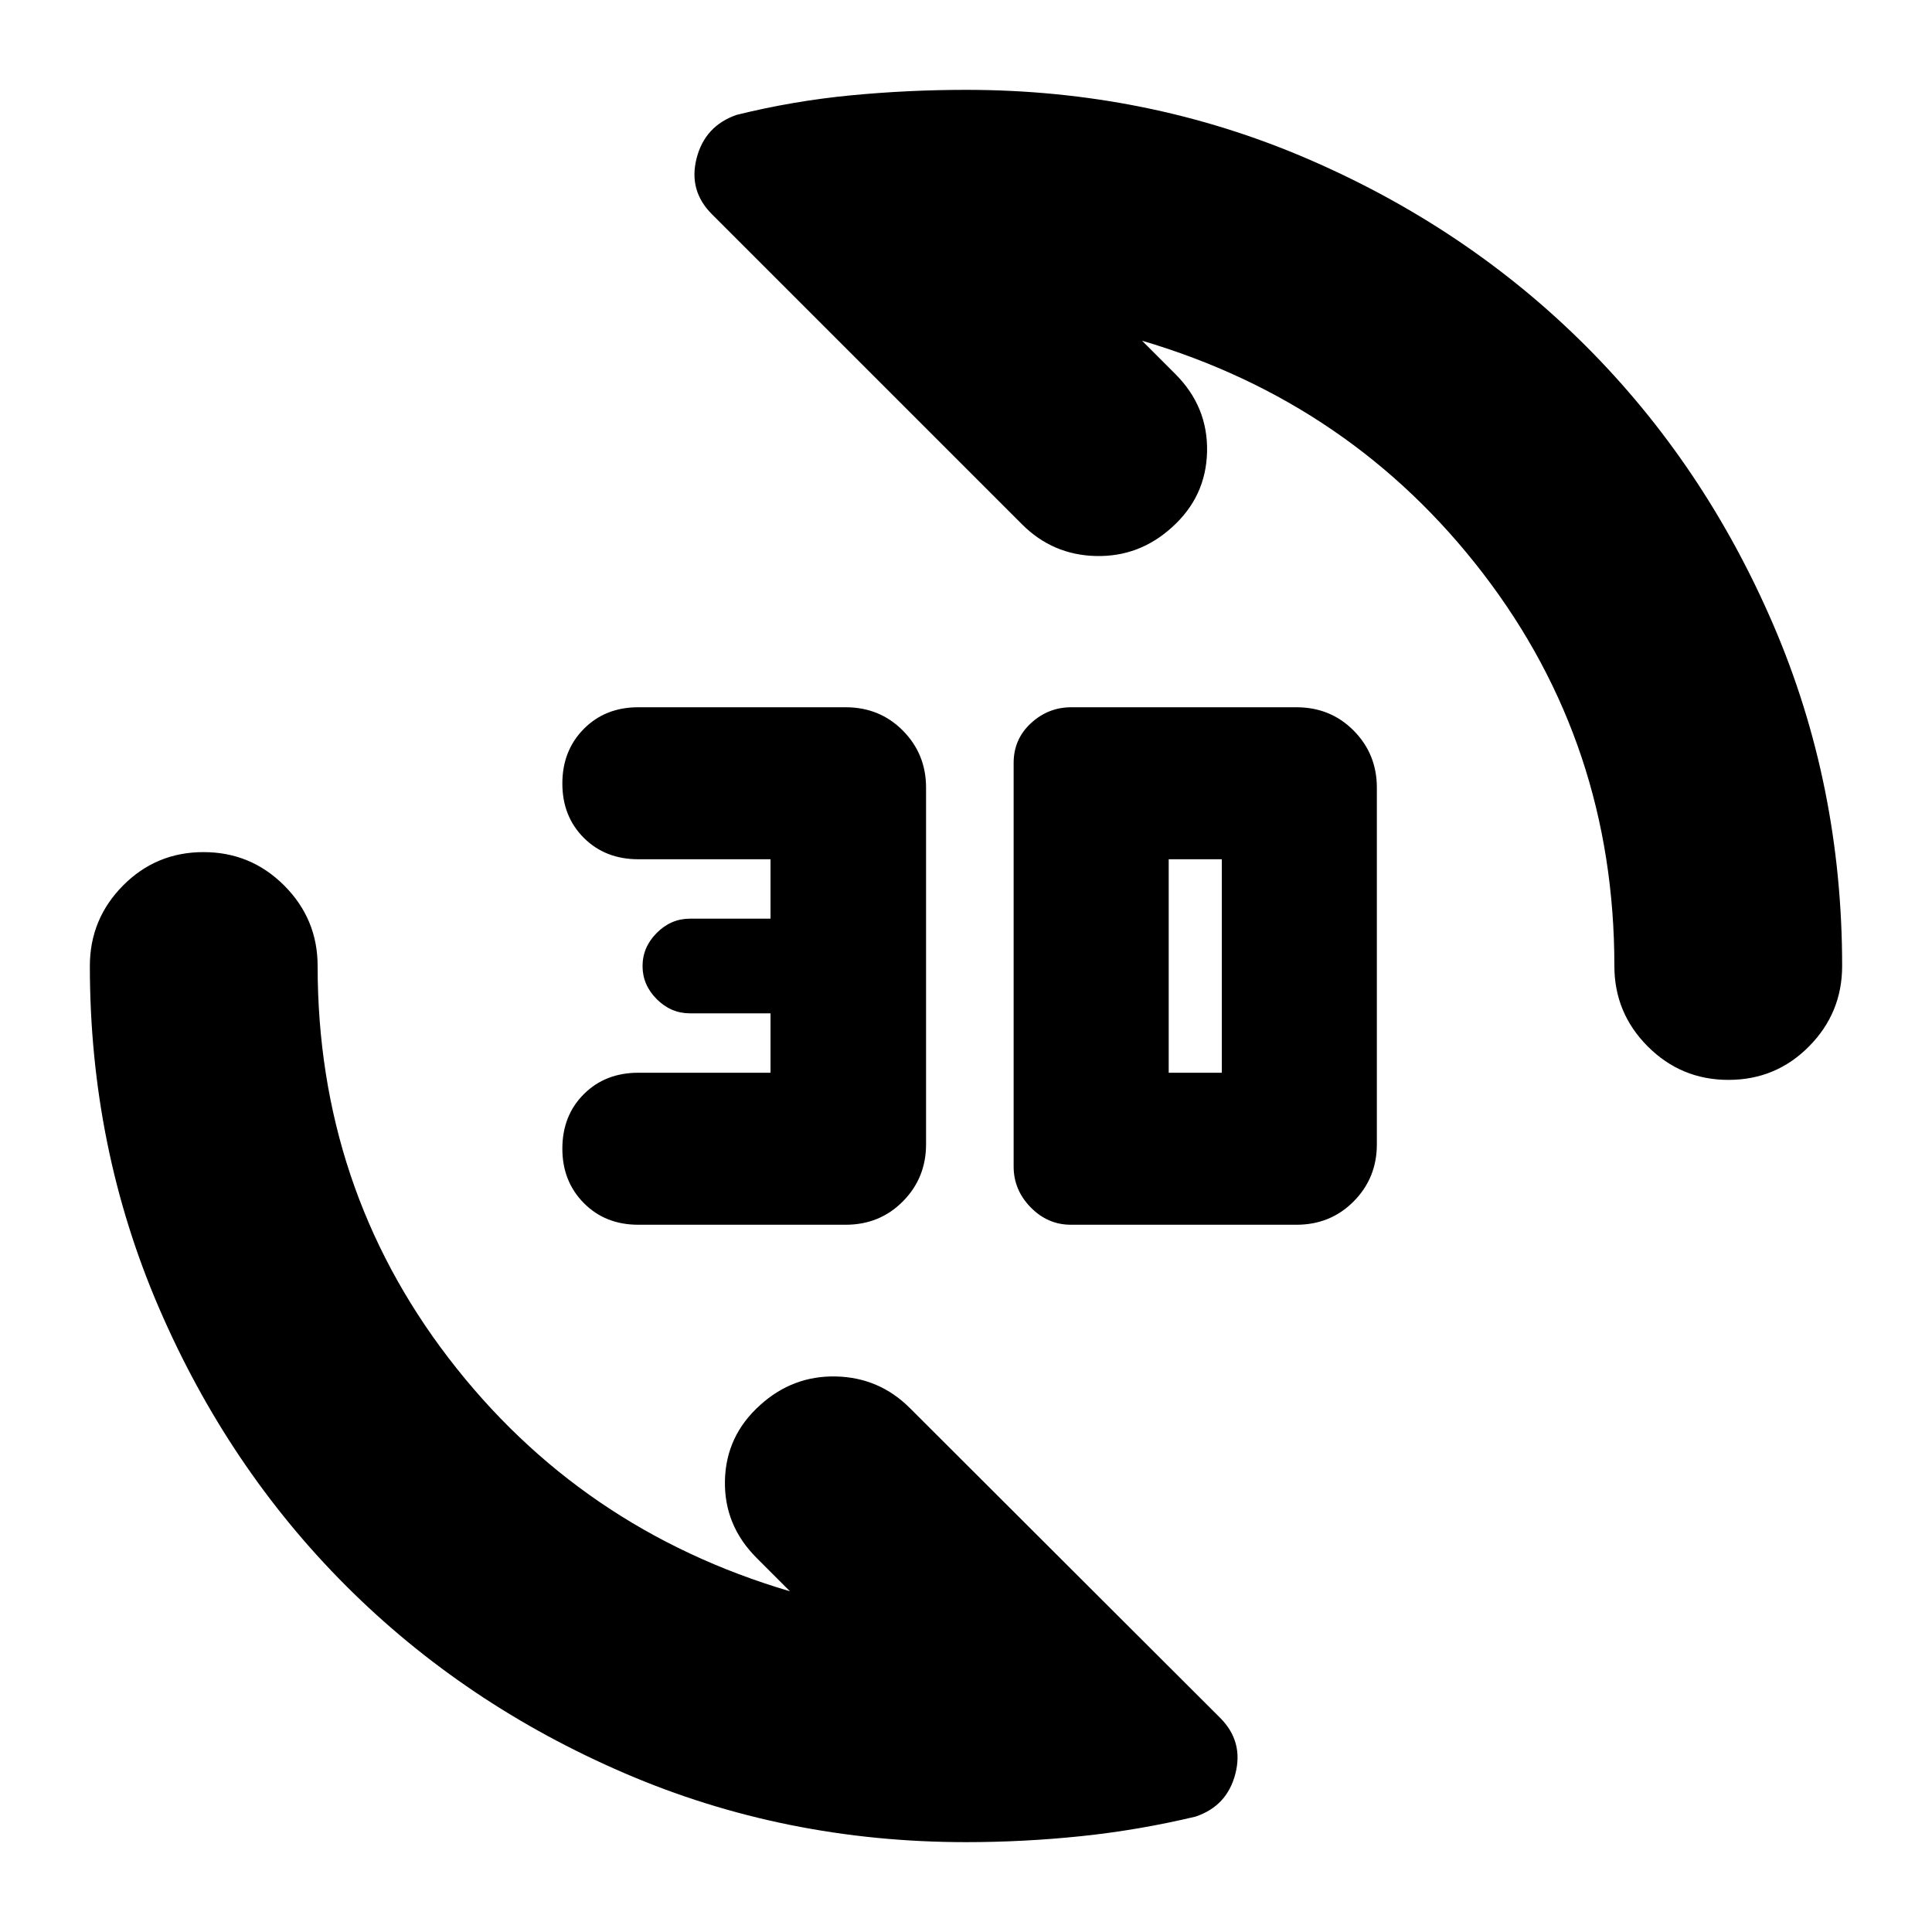 <svg xmlns="http://www.w3.org/2000/svg" height="24" viewBox="0 -960 960 960" width="24"><path d="M644.15-351.43H532.11q-11.52 0-19.98-8.65t-8.46-20.27v-200.54q0-11.81 8.58-19.74 8.58-7.94 20.1-7.94h111.8q17 0 28.5 11.62t11.5 28.33v177.24q0 16.71-11.5 28.33-11.5 11.62-28.5 11.62Zm-224 0H317.16q-16.43 0-27.08-10.79-10.65-10.79-10.65-26.98 0-16.46 10.65-27.11 10.65-10.65 27.12-10.65h65.67v-29.52H342.8q-9.4 0-16.46-7.04-7.06-7.05-7.06-16.45 0-9.39 7.06-16.47 7.06-7.08 16.46-7.08h40.07v-29.52H317.2q-16.47 0-27.12-10.65-10.65-10.65-10.65-26.99 0-16.35 10.65-27.12t27.08-10.77h102.99q17 0 28.5 11.62t11.5 28.33v177.24q0 16.71-11.5 28.33-11.5 11.62-28.5 11.62Zm160.57-75.53h26.39v-106.08h-26.39v106.08Zm278.16 3.55q-23.55 0-40.13-16.63-16.58-16.62-16.58-39.96 0-109.98-65.18-194.96-65.19-84.97-169.51-115.74l16.56 16.57q16.24 16.24 15.74 38.6-.5 22.36-17.5 37.6-16.24 14.71-37.71 14.21-21.48-.5-36.72-15.74L353.74-853.57q-11.72-11.71-7.6-27.79 4.12-16.07 19.84-21.55 28.19-6.96 56.72-9.7 28.53-2.74 57.3-2.74 90.12 0 169.68 34.26 79.55 34.26 138.35 93.06 58.8 58.8 93.06 138.35 34.26 79.56 34.26 169.68 0 23.34-16.46 39.96-16.46 16.63-40.01 16.63ZM480-44.65q-90.12 0-169.68-34.26-79.55-34.26-138.35-93.06-58.8-58.8-93.06-138.35Q44.65-389.88 44.65-480q0-23.34 16.46-39.96 16.46-16.63 40.01-16.63 23.55 0 40.13 16.63 16.58 16.62 16.58 39.96 0 109.98 65.18 194.96 65.19 84.97 169.51 115.74l-16.56-16.57q-16.24-16.24-15.74-38.48.5-22.24 17.5-37.48 16.24-14.71 37.71-14.21 21.48.5 36.72 15.74l154.11 153.87q11.72 11.71 7.6 27.79-4.12 16.07-19.84 21.31-28.19 6.72-56.72 9.7-28.53 2.98-57.3 2.98Z"/></svg>